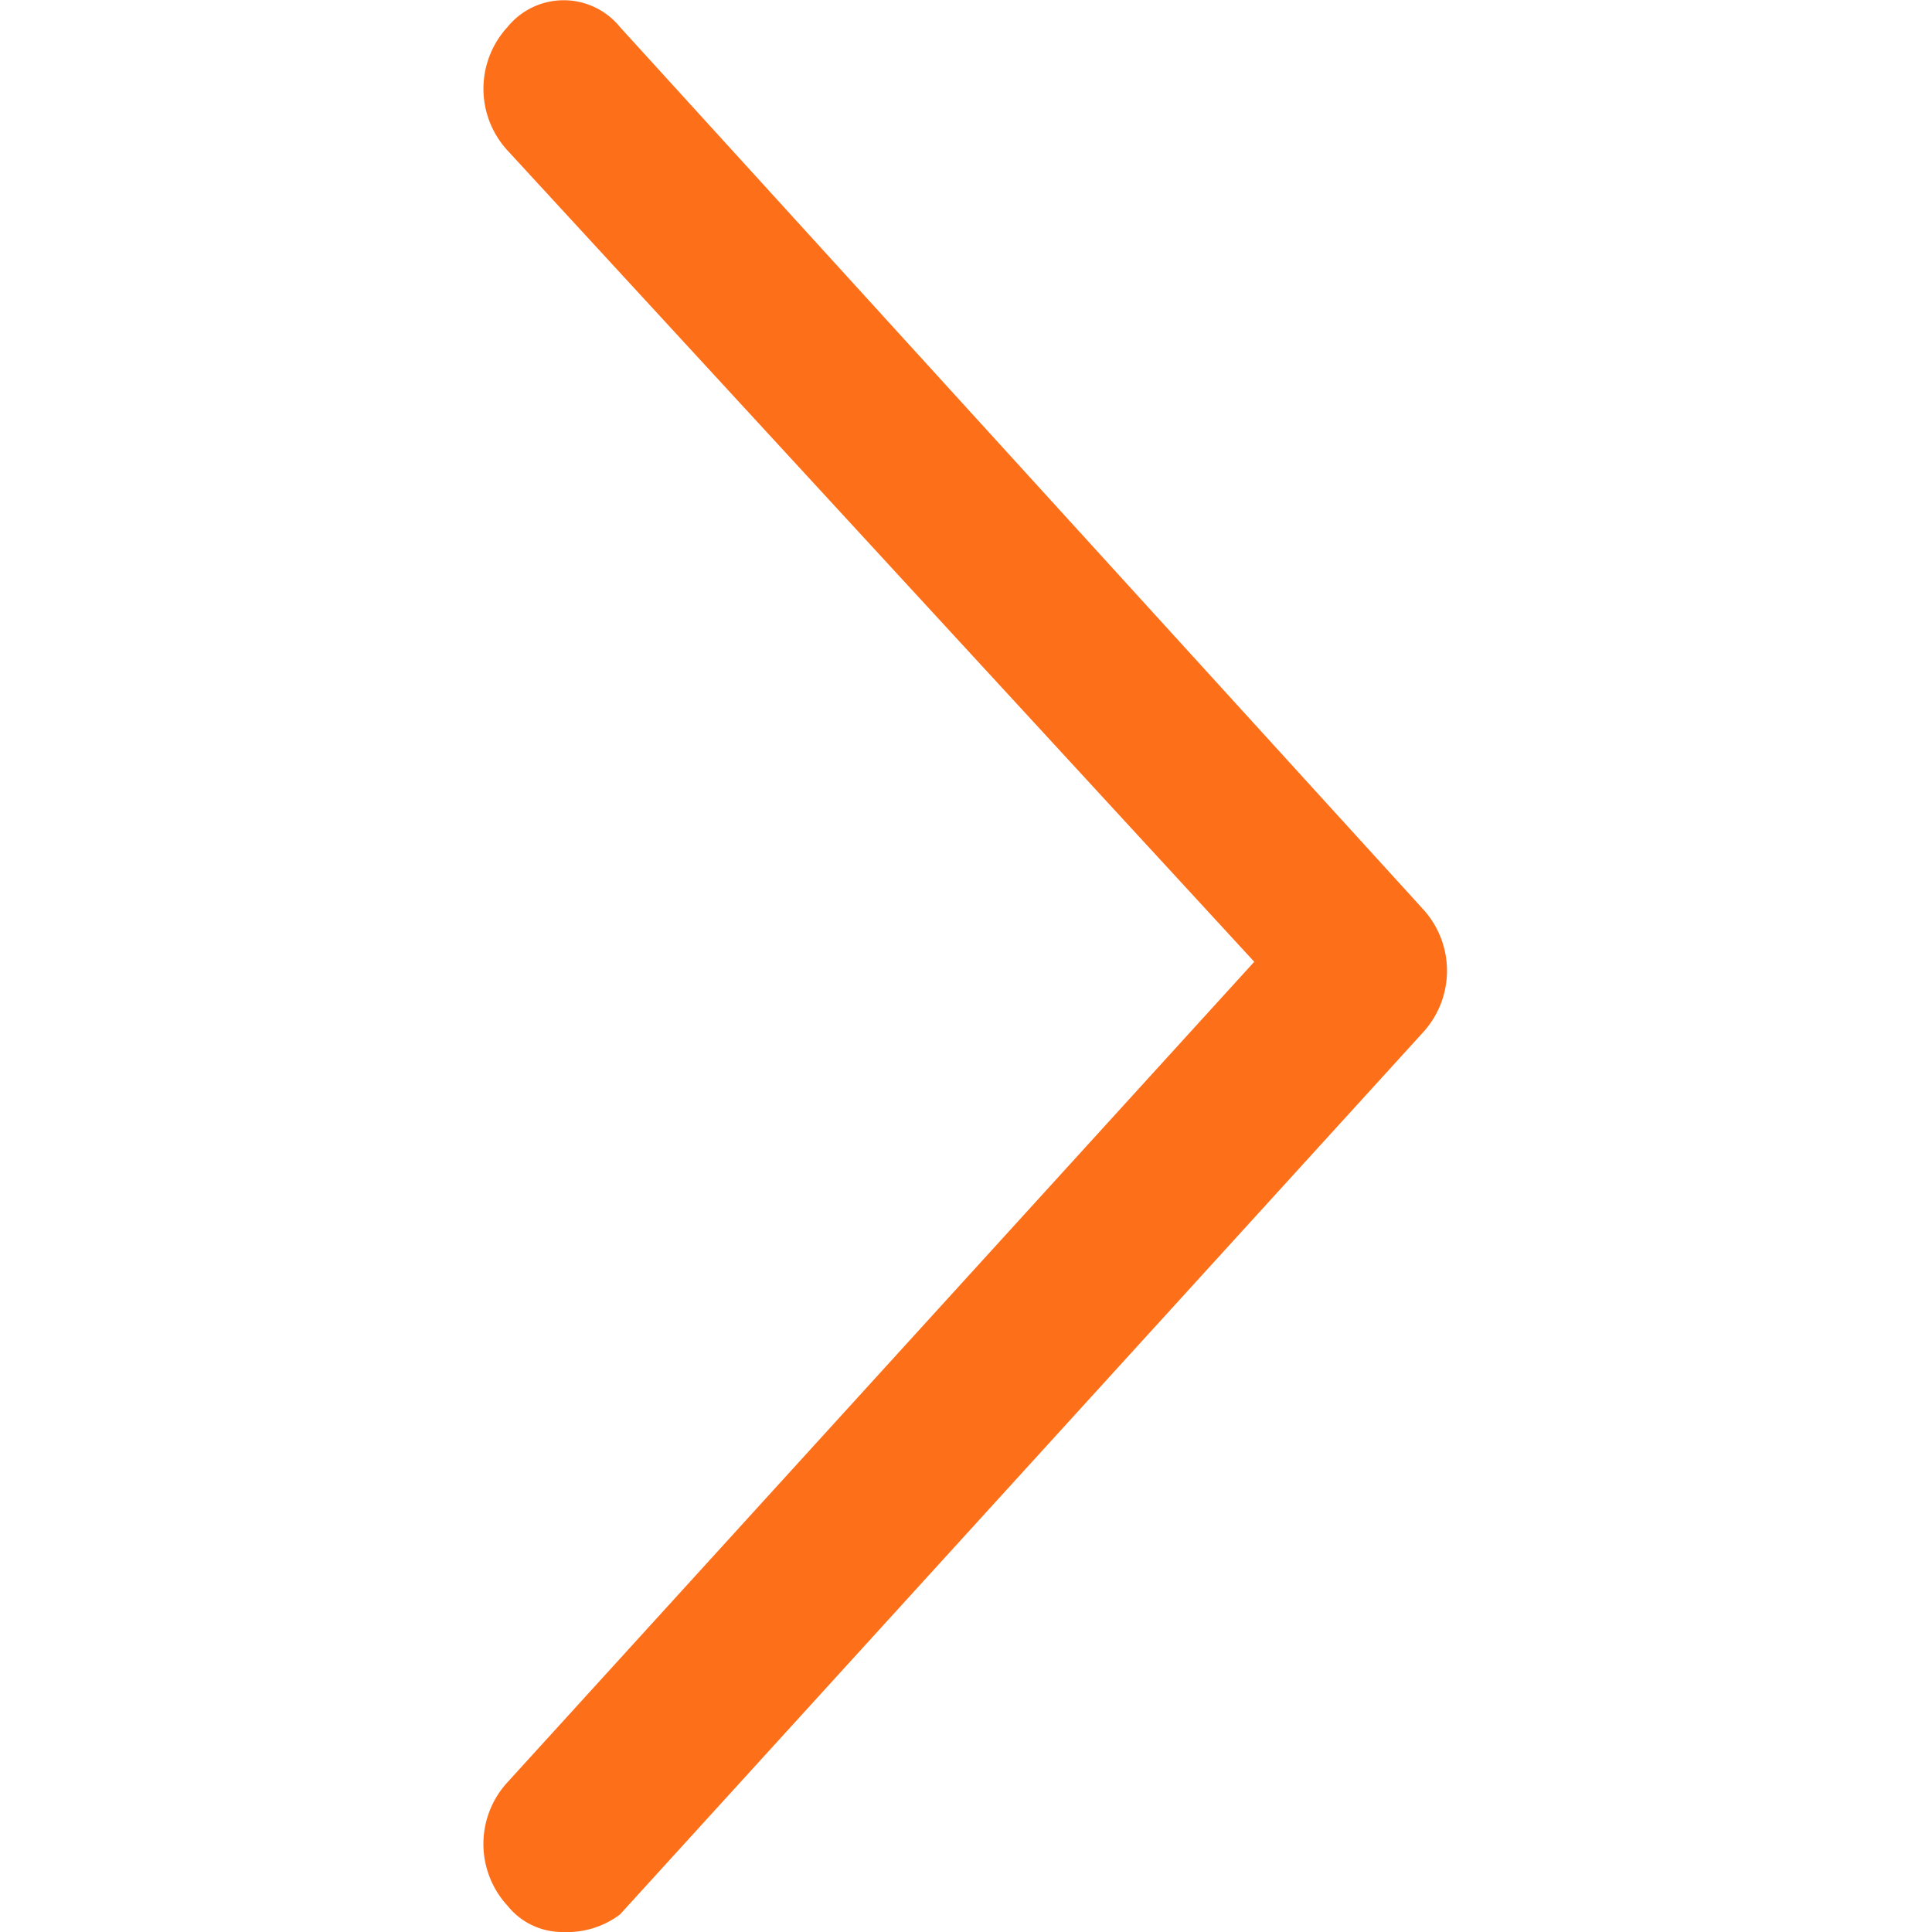<?xml version="1.0" standalone="no"?><!DOCTYPE svg PUBLIC "-//W3C//DTD SVG 1.1//EN" "http://www.w3.org/Graphics/SVG/1.1/DTD/svg11.dtd"><svg t="1557999228983" class="icon" style="" viewBox="0 0 1024 1024" version="1.1" xmlns="http://www.w3.org/2000/svg" p-id="1874" xmlns:xlink="http://www.w3.org/1999/xlink" width="64" height="64"><defs><style type="text/css"></style></defs><path d="M298.465 1023.997a37.092 37.092 0 0 1-29.482-13.941 48.284 48.284 0 0 1 0-65.423l395.797-434.871L268.984 79.751A48.347 48.347 0 0 1 268.984 14.328a38.371 38.371 0 0 1 59.603 0l425.598 467.487a48.347 48.347 0 0 1 0 65.423l-425.598 467.487A46.557 46.557 0 0 1 298.465 1023.997z" fill="#FD6F18" p-id="1875"></path></svg>